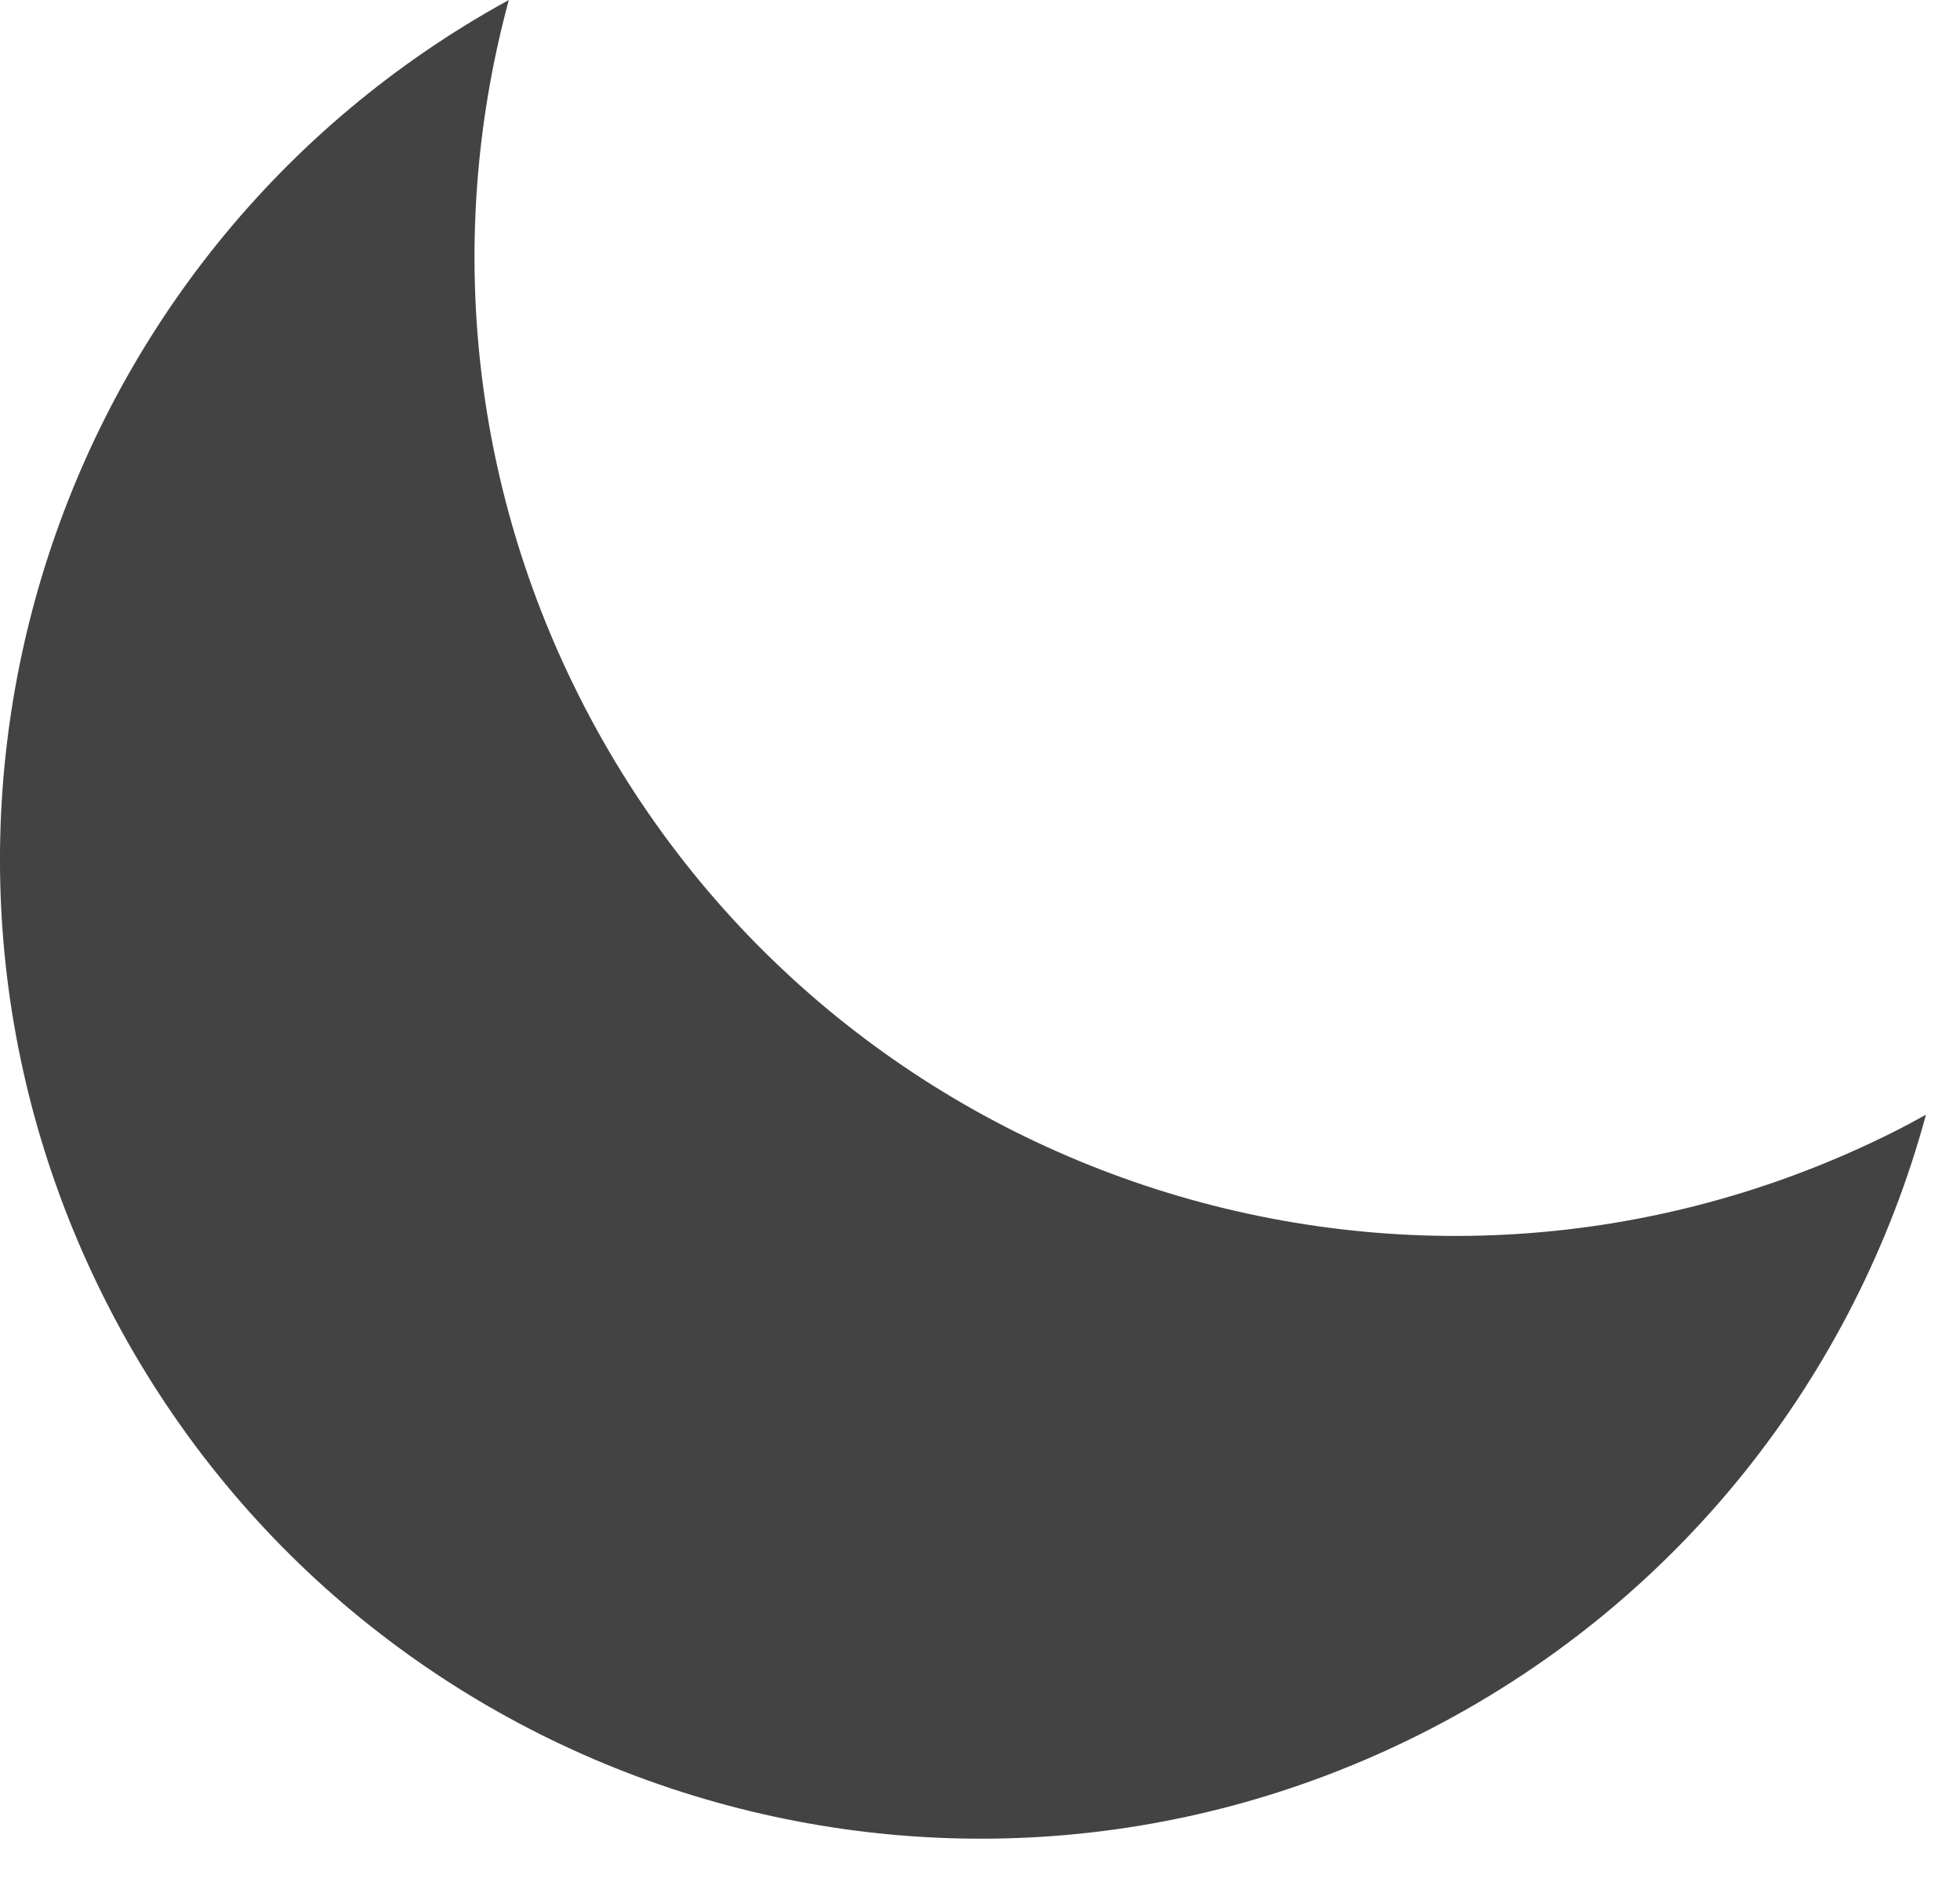 <svg width="48" height="46" viewBox="0 0 48 46" fill="none" xmlns="http://www.w3.org/2000/svg">
<path d="M46.369 27.73C34.517 33.665 20.098 28.868 14.163 17.016C11.415 11.528 10.972 5.492 12.461 0C1.197 6.173 -3.255 20.2 2.544 31.781C8.479 43.633 22.898 48.43 34.75 42.495C41.114 39.308 45.44 33.674 47.167 27.305C46.903 27.45 46.64 27.595 46.369 27.73Z" fill="#222222" fill-opacity="0.85"/>
</svg>
